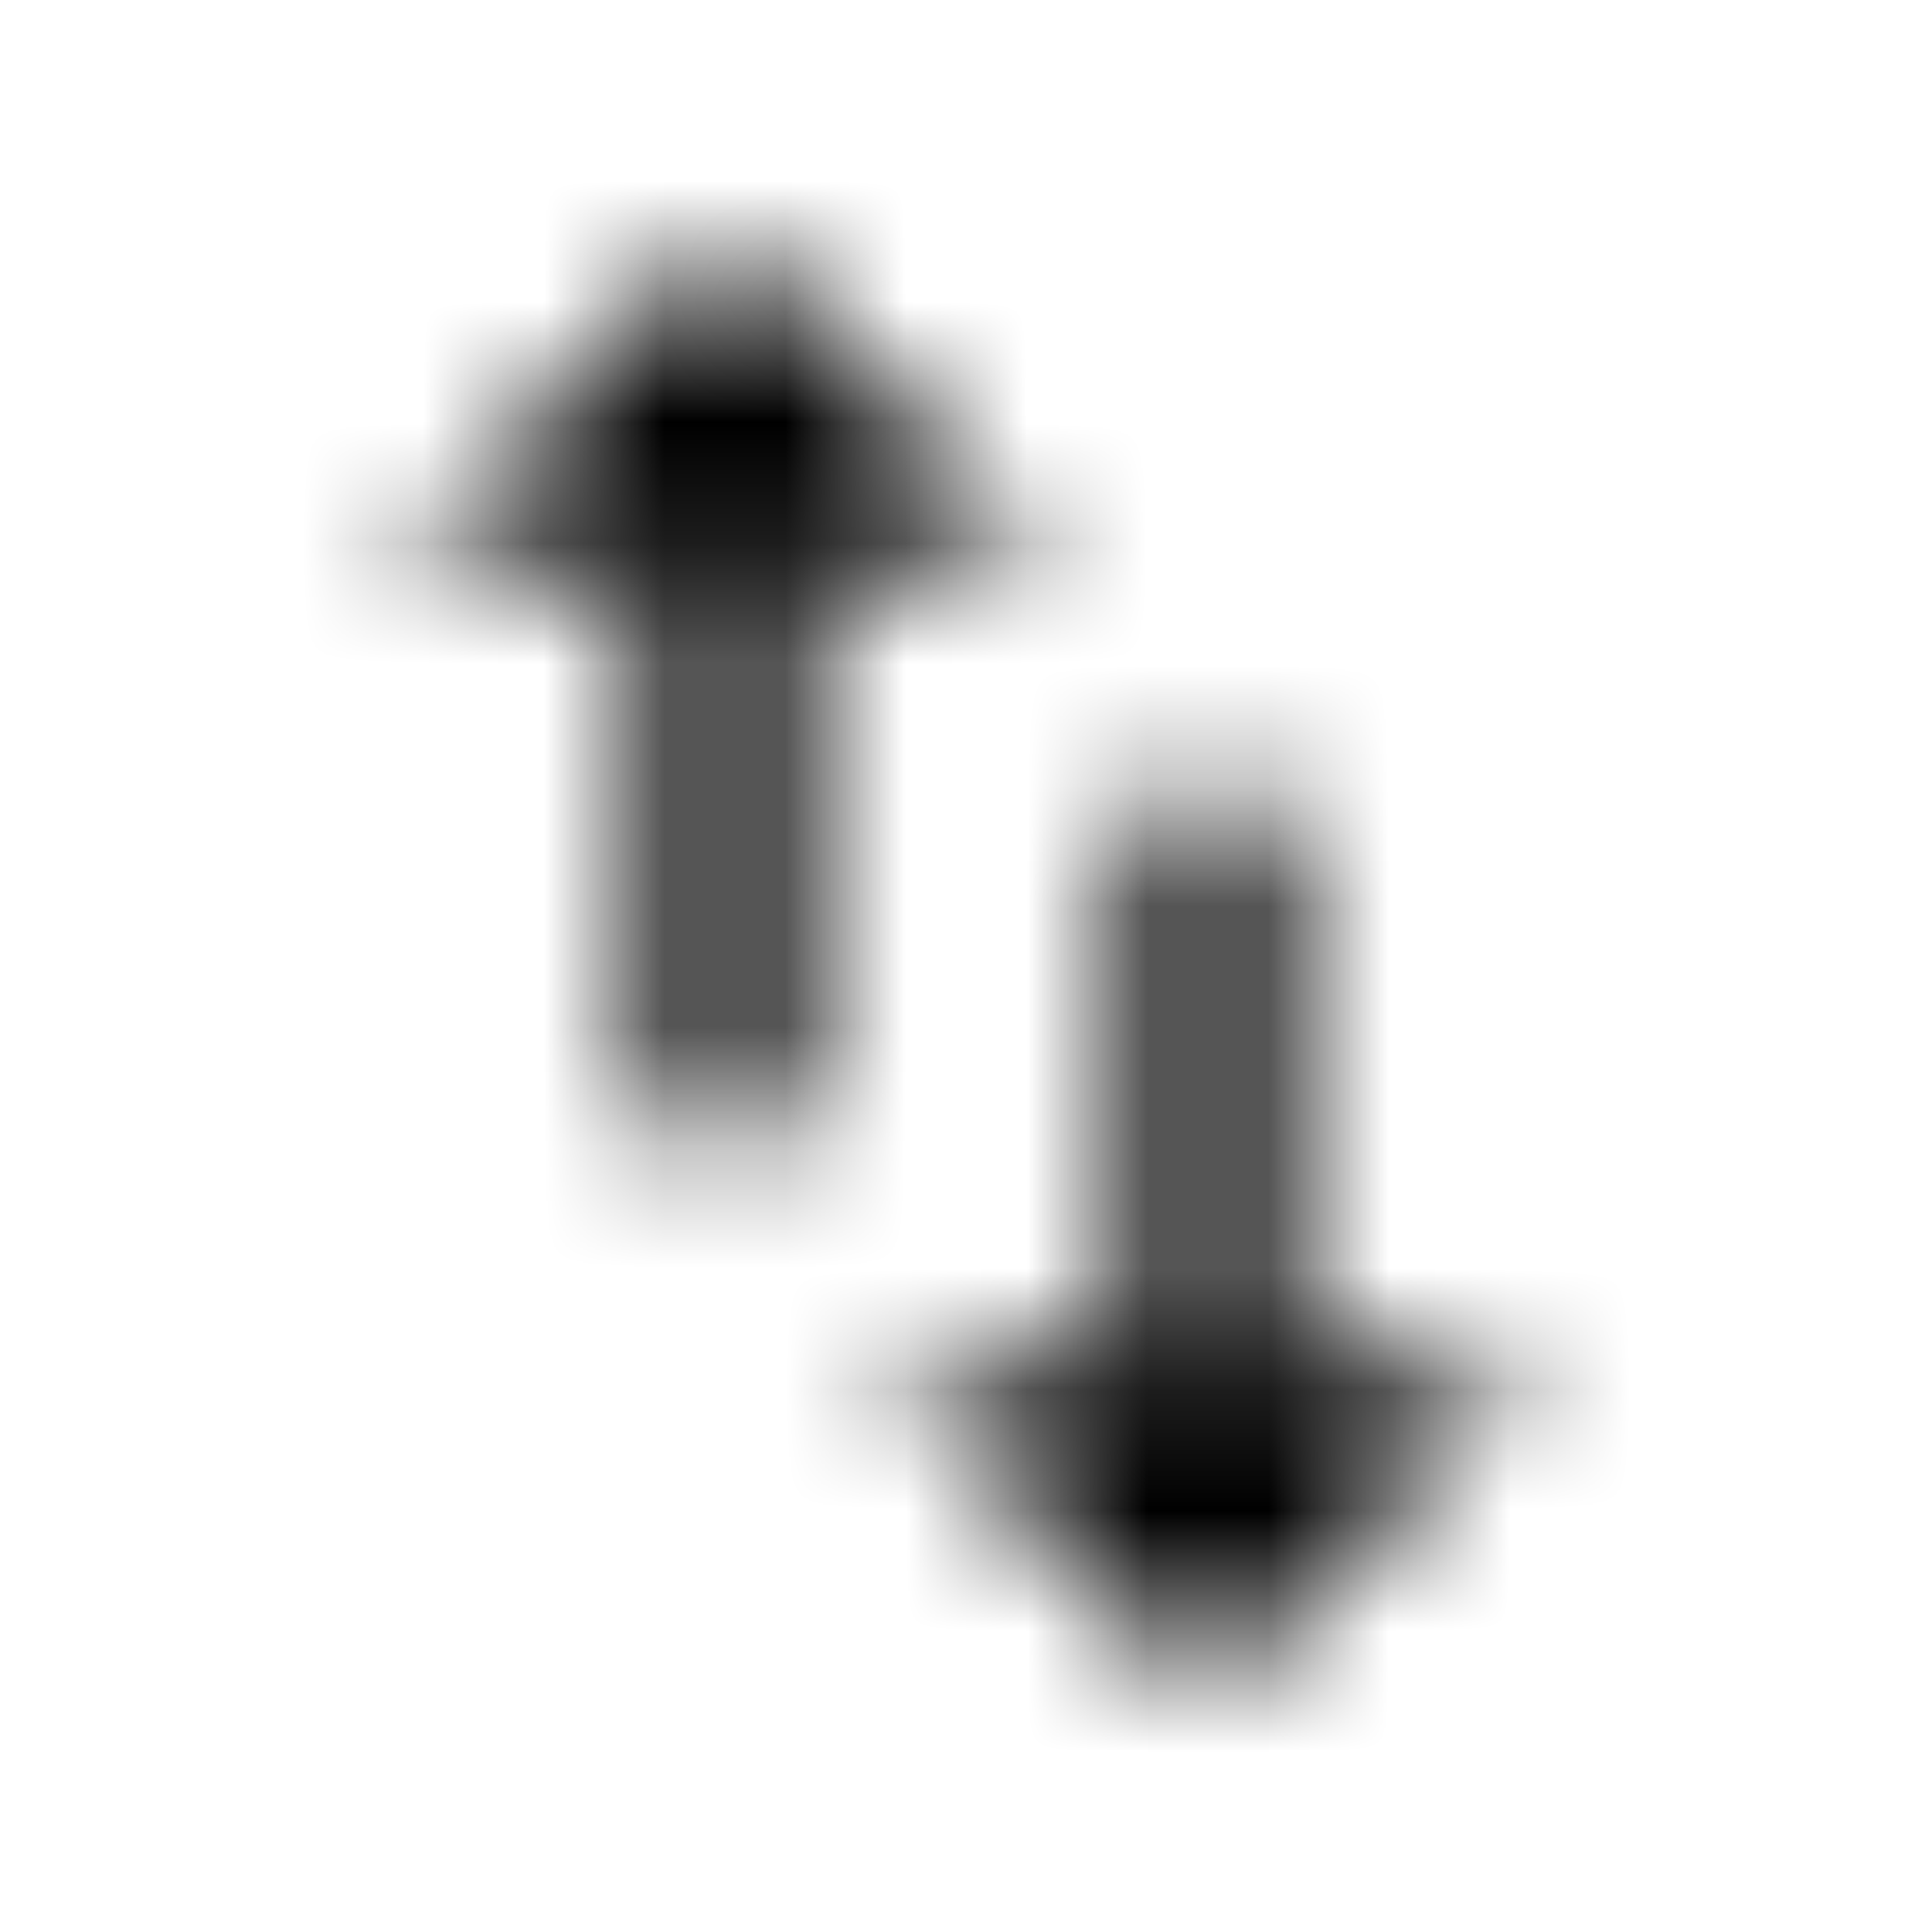 <svg xmlns="http://www.w3.org/2000/svg" xmlns:xlink="http://www.w3.org/1999/xlink" width="16" height="16" viewBox="0 0 16 16">
  <defs>
    <path id="swap-vert-a" d="M10.667,11.34 L10.667,6.667 L9.333,6.667 L9.333,11.34 L7.333,11.34 L10,14 L12.667,11.34 L10.667,11.34 L10.667,11.34 Z M6,2 L3.333,4.66 L5.333,4.66 L5.333,9.333 L6.667,9.333 L6.667,4.66 L8.667,4.66 L6,2 Z"/>
  </defs>
  <g fill="none" fill-rule="evenodd">
    <mask id="swap-vert-b" fill="#fff">
      <use xlink:href="#swap-vert-a"/>
    </mask>
    <g fill="CurrentColor" mask="url(#swap-vert-b)">
      <rect width="16" height="16"/>
    </g>
  </g>
</svg>

